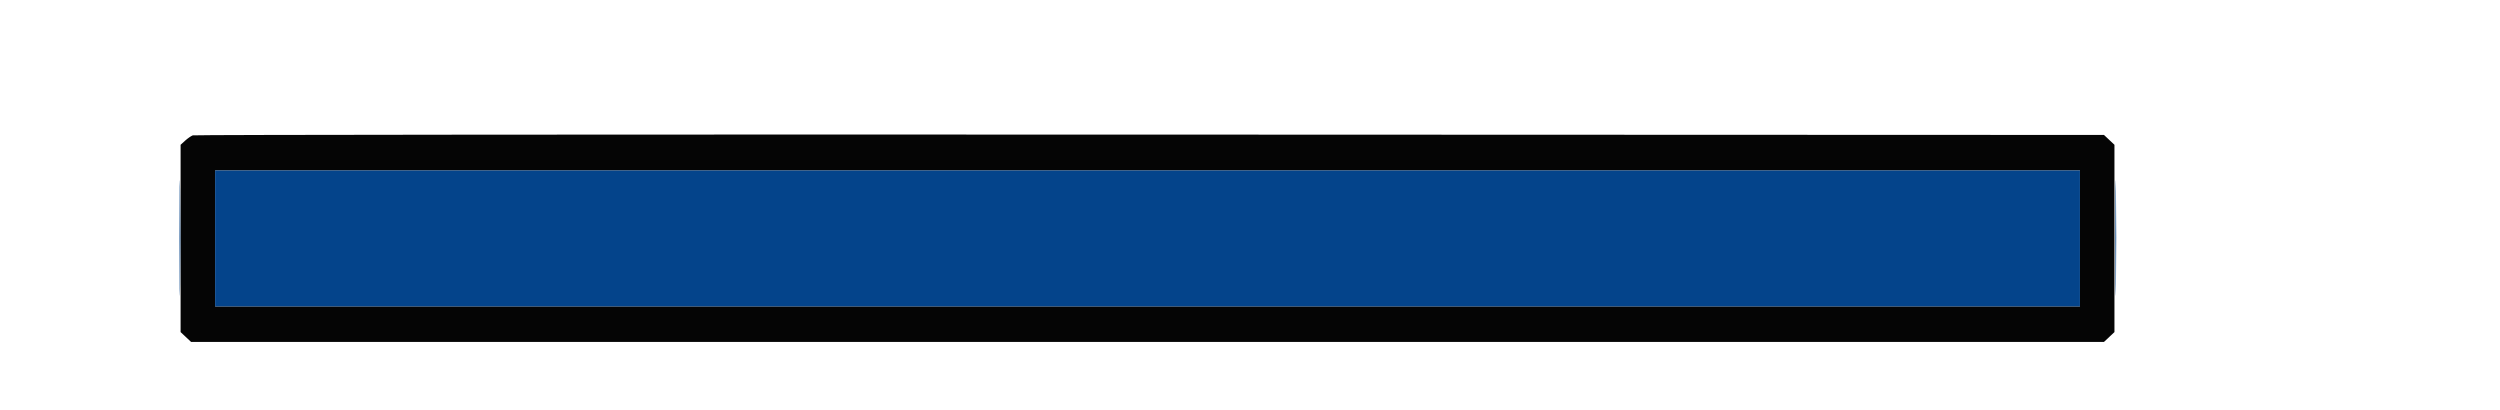 <svg xmlns="http://www.w3.org/2000/svg" width="1232" height="202" viewBox="0 0 1232 202" version="1.1"><path d="M 95 66.705 C 94.175 67.007, 92.487 68.176, 91.250 69.302 L 89 71.349 89 117.500 L 89 163.651 91.581 166.076 L 94.161 168.500 565.500 168.500 L 1036.839 168.500 1039.419 166.076 L 1042 163.651 1042 117.500 L 1042 71.349 1039.419 68.924 L 1036.839 66.500 566.669 66.327 C 308.076 66.232, 95.825 66.402, 95 66.705 M 106 117.500 L 106 151 565.500 151 L 1025 151 1025 117.500 L 1025 84 565.500 84 L 106 84 106 117.500" stroke="none" fill="#050505" fill-rule="evenodd"/><path d="M 88.461 117.500 C 88.461 142.800, 88.591 153.007, 88.749 140.181 C 88.908 127.356, 88.907 106.656, 88.749 94.181 C 88.590 81.707, 88.461 92.200, 88.461 117.500 M 1042.461 117.500 C 1042.461 142.800, 1042.591 153.007, 1042.749 140.181 C 1042.908 127.356, 1042.907 106.656, 1042.749 94.181 C 1042.590 81.707, 1042.461 92.200, 1042.461 117.500 M 106 117.500 L 106 151 565.500 151 L 1025 151 1025 117.500 L 1025 84 565.500 84 L 106 84 106 117.500" stroke="none" fill="#04448b" fill-rule="evenodd"/></svg>